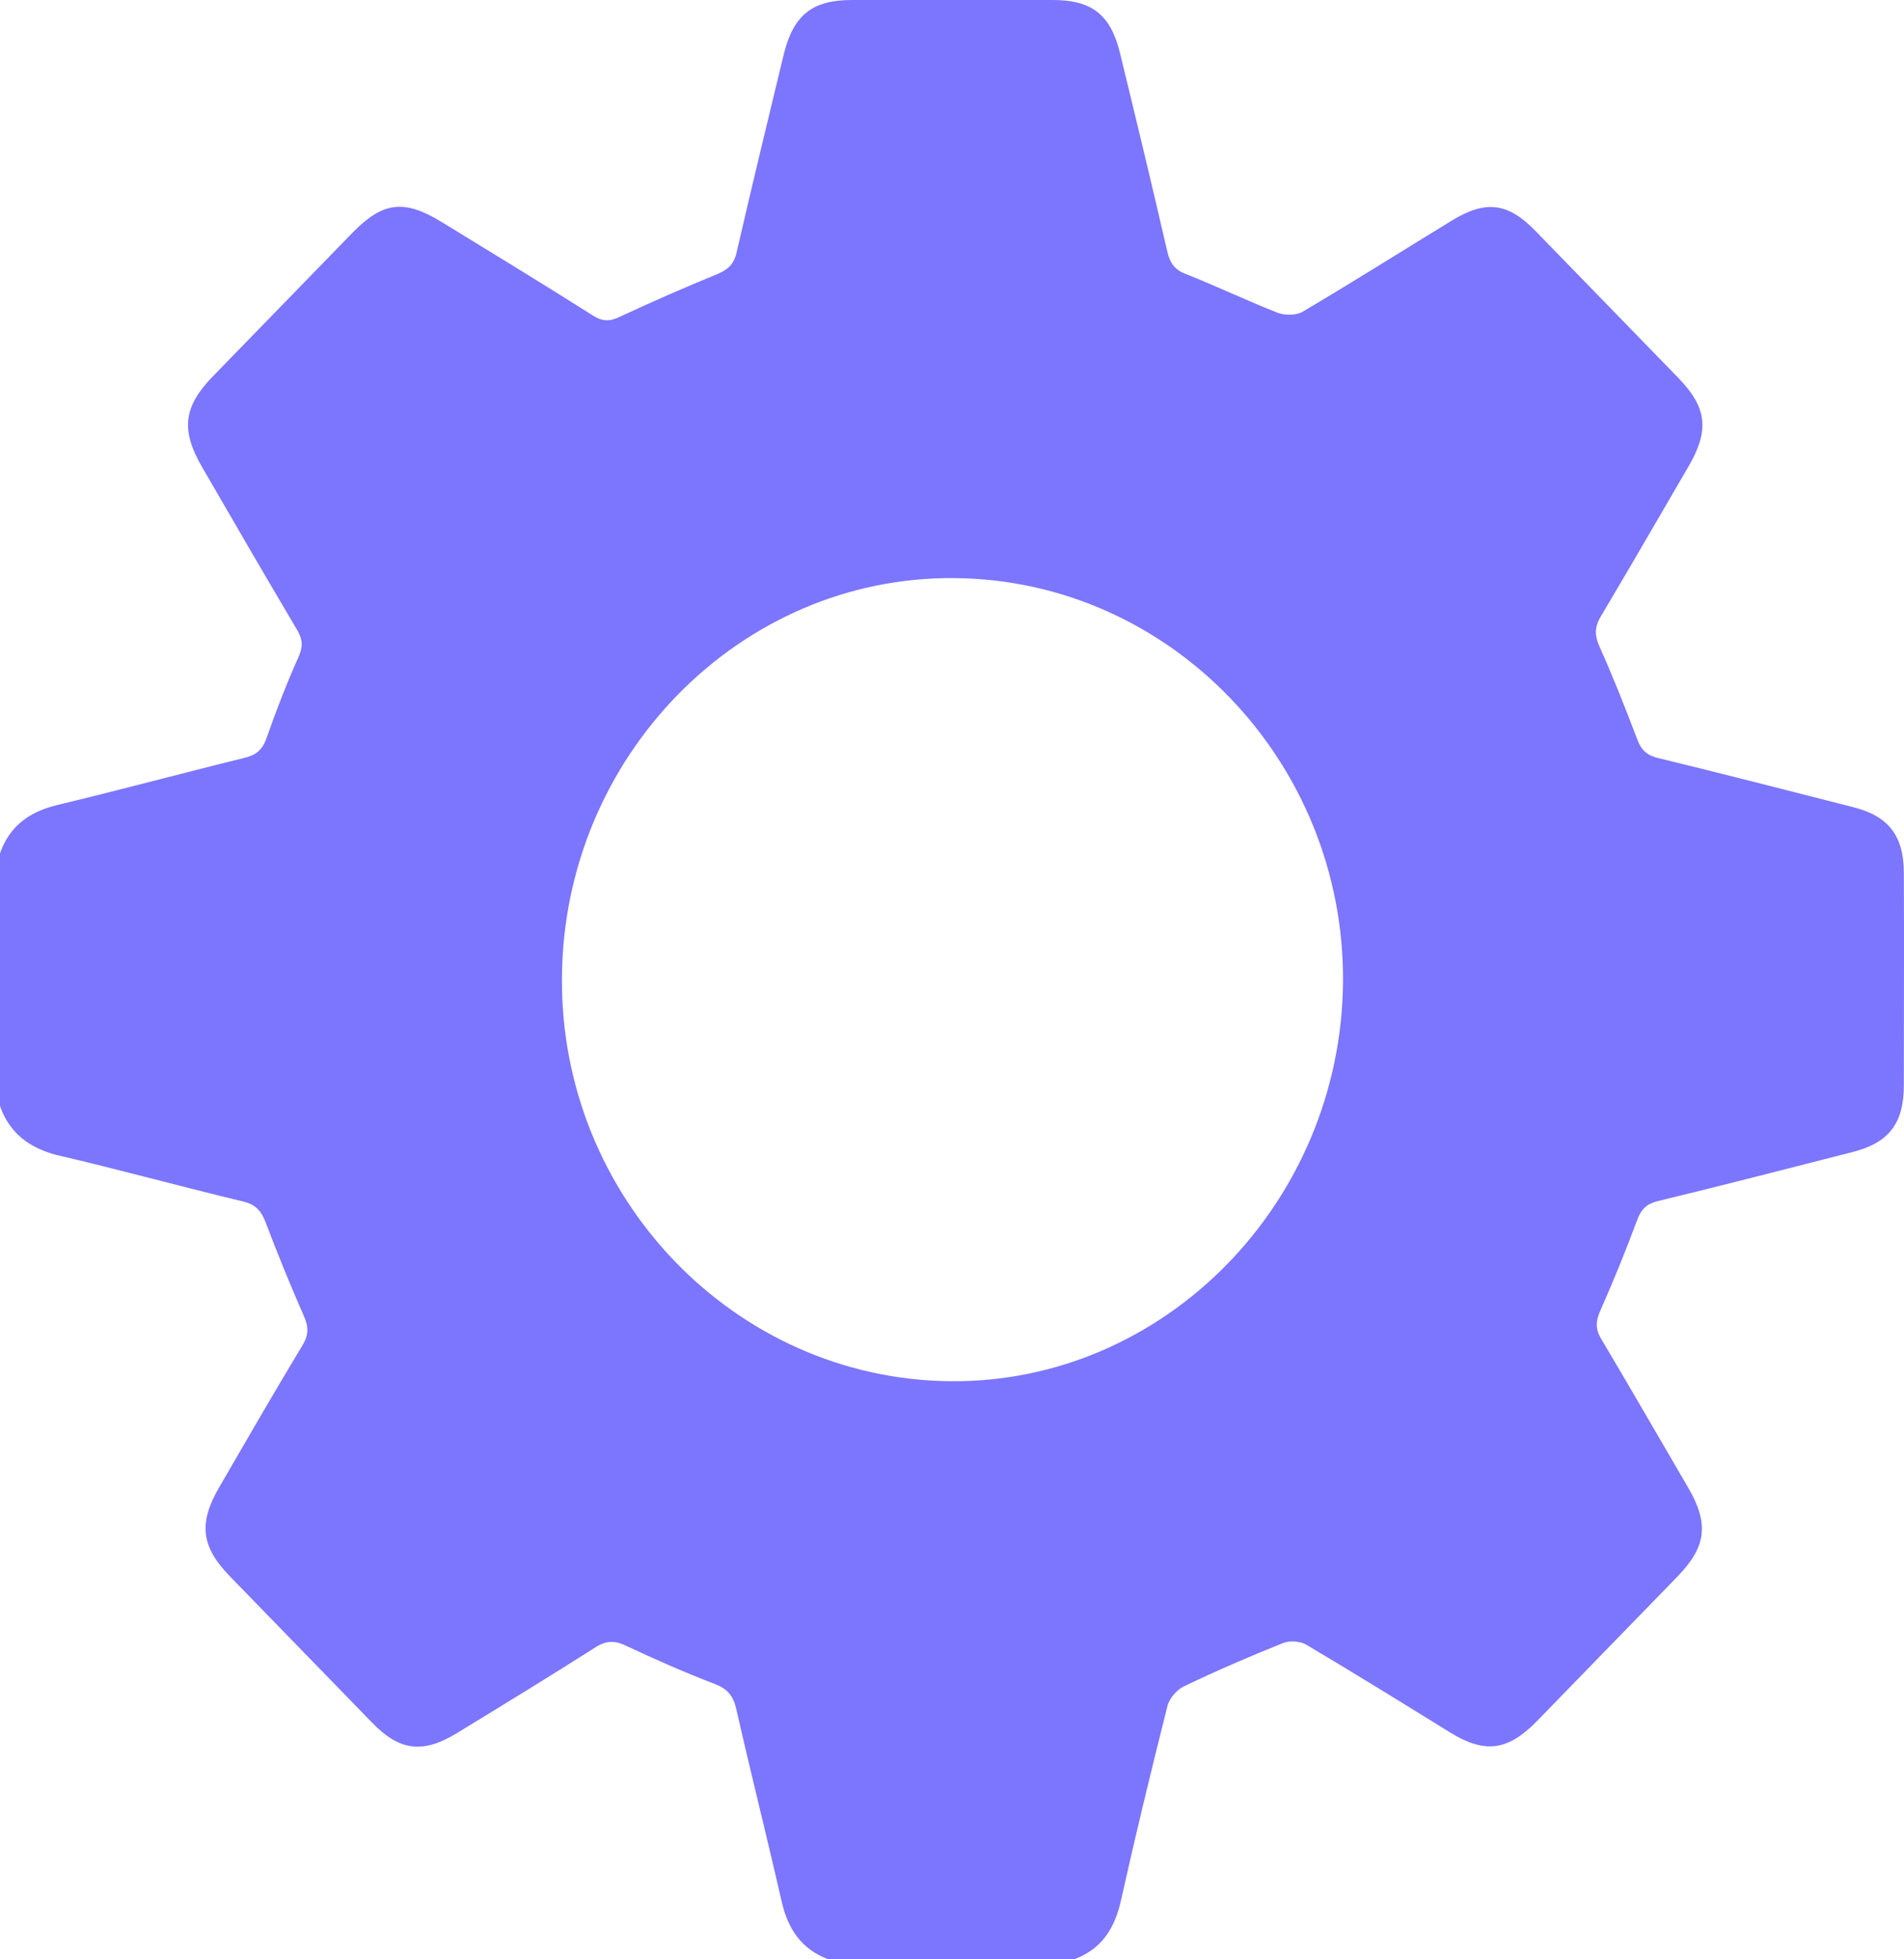 <svg width="35" height="36" viewBox="0 0 35 36" fill="none" xmlns="http://www.w3.org/2000/svg">
<path d="M0 20.321C0 18.771 0 17.229 0 15.679C0.178 15.172 0.541 14.918 1.048 14.792C2.199 14.517 3.343 14.207 4.494 13.925C4.699 13.876 4.822 13.784 4.898 13.566C5.076 13.059 5.268 12.559 5.487 12.073C5.576 11.876 5.562 11.735 5.453 11.559C4.864 10.565 4.288 9.572 3.713 8.579C3.322 7.903 3.37 7.473 3.911 6.917C4.768 6.036 5.617 5.163 6.473 4.283C7.035 3.705 7.425 3.656 8.117 4.078C9.049 4.649 9.974 5.212 10.898 5.797C11.076 5.91 11.213 5.91 11.399 5.818C11.988 5.543 12.584 5.283 13.186 5.036C13.385 4.952 13.495 4.853 13.543 4.628C13.823 3.409 14.118 2.198 14.412 0.979C14.591 0.275 14.933 0 15.659 0C16.892 0 18.118 0 19.351 0C20.078 0 20.42 0.275 20.591 0.986C20.886 2.198 21.18 3.416 21.461 4.635C21.509 4.832 21.591 4.952 21.783 5.029C22.359 5.255 22.913 5.522 23.489 5.748C23.626 5.797 23.831 5.797 23.948 5.726C24.866 5.184 25.77 4.614 26.681 4.057C27.311 3.67 27.722 3.719 28.236 4.254C29.106 5.149 29.976 6.043 30.846 6.938C31.38 7.487 31.428 7.903 31.038 8.572C30.503 9.488 29.976 10.403 29.435 11.312C29.318 11.502 29.305 11.65 29.394 11.861C29.647 12.425 29.873 12.995 30.092 13.573C30.168 13.784 30.277 13.883 30.497 13.932C31.688 14.221 32.887 14.531 34.079 14.834C34.716 14.996 34.997 15.362 34.997 16.038C35.004 17.341 34.997 18.637 34.997 19.941C34.997 20.638 34.723 20.997 34.059 21.166C32.867 21.469 31.675 21.779 30.476 22.068C30.277 22.117 30.174 22.209 30.099 22.406C29.887 22.976 29.661 23.533 29.414 24.089C29.332 24.279 29.325 24.42 29.435 24.603C29.976 25.512 30.503 26.428 31.038 27.343C31.414 27.991 31.366 28.414 30.853 28.949C29.983 29.844 29.113 30.738 28.243 31.633C27.715 32.168 27.291 32.225 26.654 31.83C25.777 31.288 24.9 30.745 24.009 30.217C23.9 30.154 23.708 30.14 23.585 30.189C22.968 30.436 22.365 30.696 21.763 30.985C21.633 31.048 21.495 31.203 21.461 31.344C21.16 32.535 20.872 33.725 20.605 34.922C20.488 35.444 20.242 35.817 19.742 36C18.235 36 16.735 36 15.228 36C14.735 35.817 14.481 35.444 14.365 34.922C14.097 33.746 13.803 32.584 13.536 31.408C13.481 31.161 13.378 31.034 13.145 30.943C12.59 30.731 12.049 30.492 11.508 30.238C11.303 30.14 11.145 30.14 10.946 30.267C10.104 30.802 9.254 31.323 8.398 31.844C7.775 32.225 7.343 32.175 6.836 31.647C5.966 30.753 5.096 29.858 4.226 28.963C3.699 28.421 3.644 27.991 4.028 27.329C4.535 26.456 5.042 25.575 5.562 24.716C5.679 24.519 5.672 24.371 5.583 24.174C5.336 23.61 5.103 23.04 4.884 22.462C4.802 22.244 4.699 22.131 4.466 22.075C3.315 21.8 2.171 21.483 1.014 21.215C0.541 21.082 0.178 20.828 0 20.321ZM24.688 18.039C24.715 13.989 21.502 10.65 17.543 10.622C13.604 10.587 10.357 13.897 10.33 17.961C10.296 22.004 13.508 25.343 17.474 25.378C21.4 25.413 24.653 22.103 24.688 18.039Z" fill="#7C75FE"/>
</svg>
